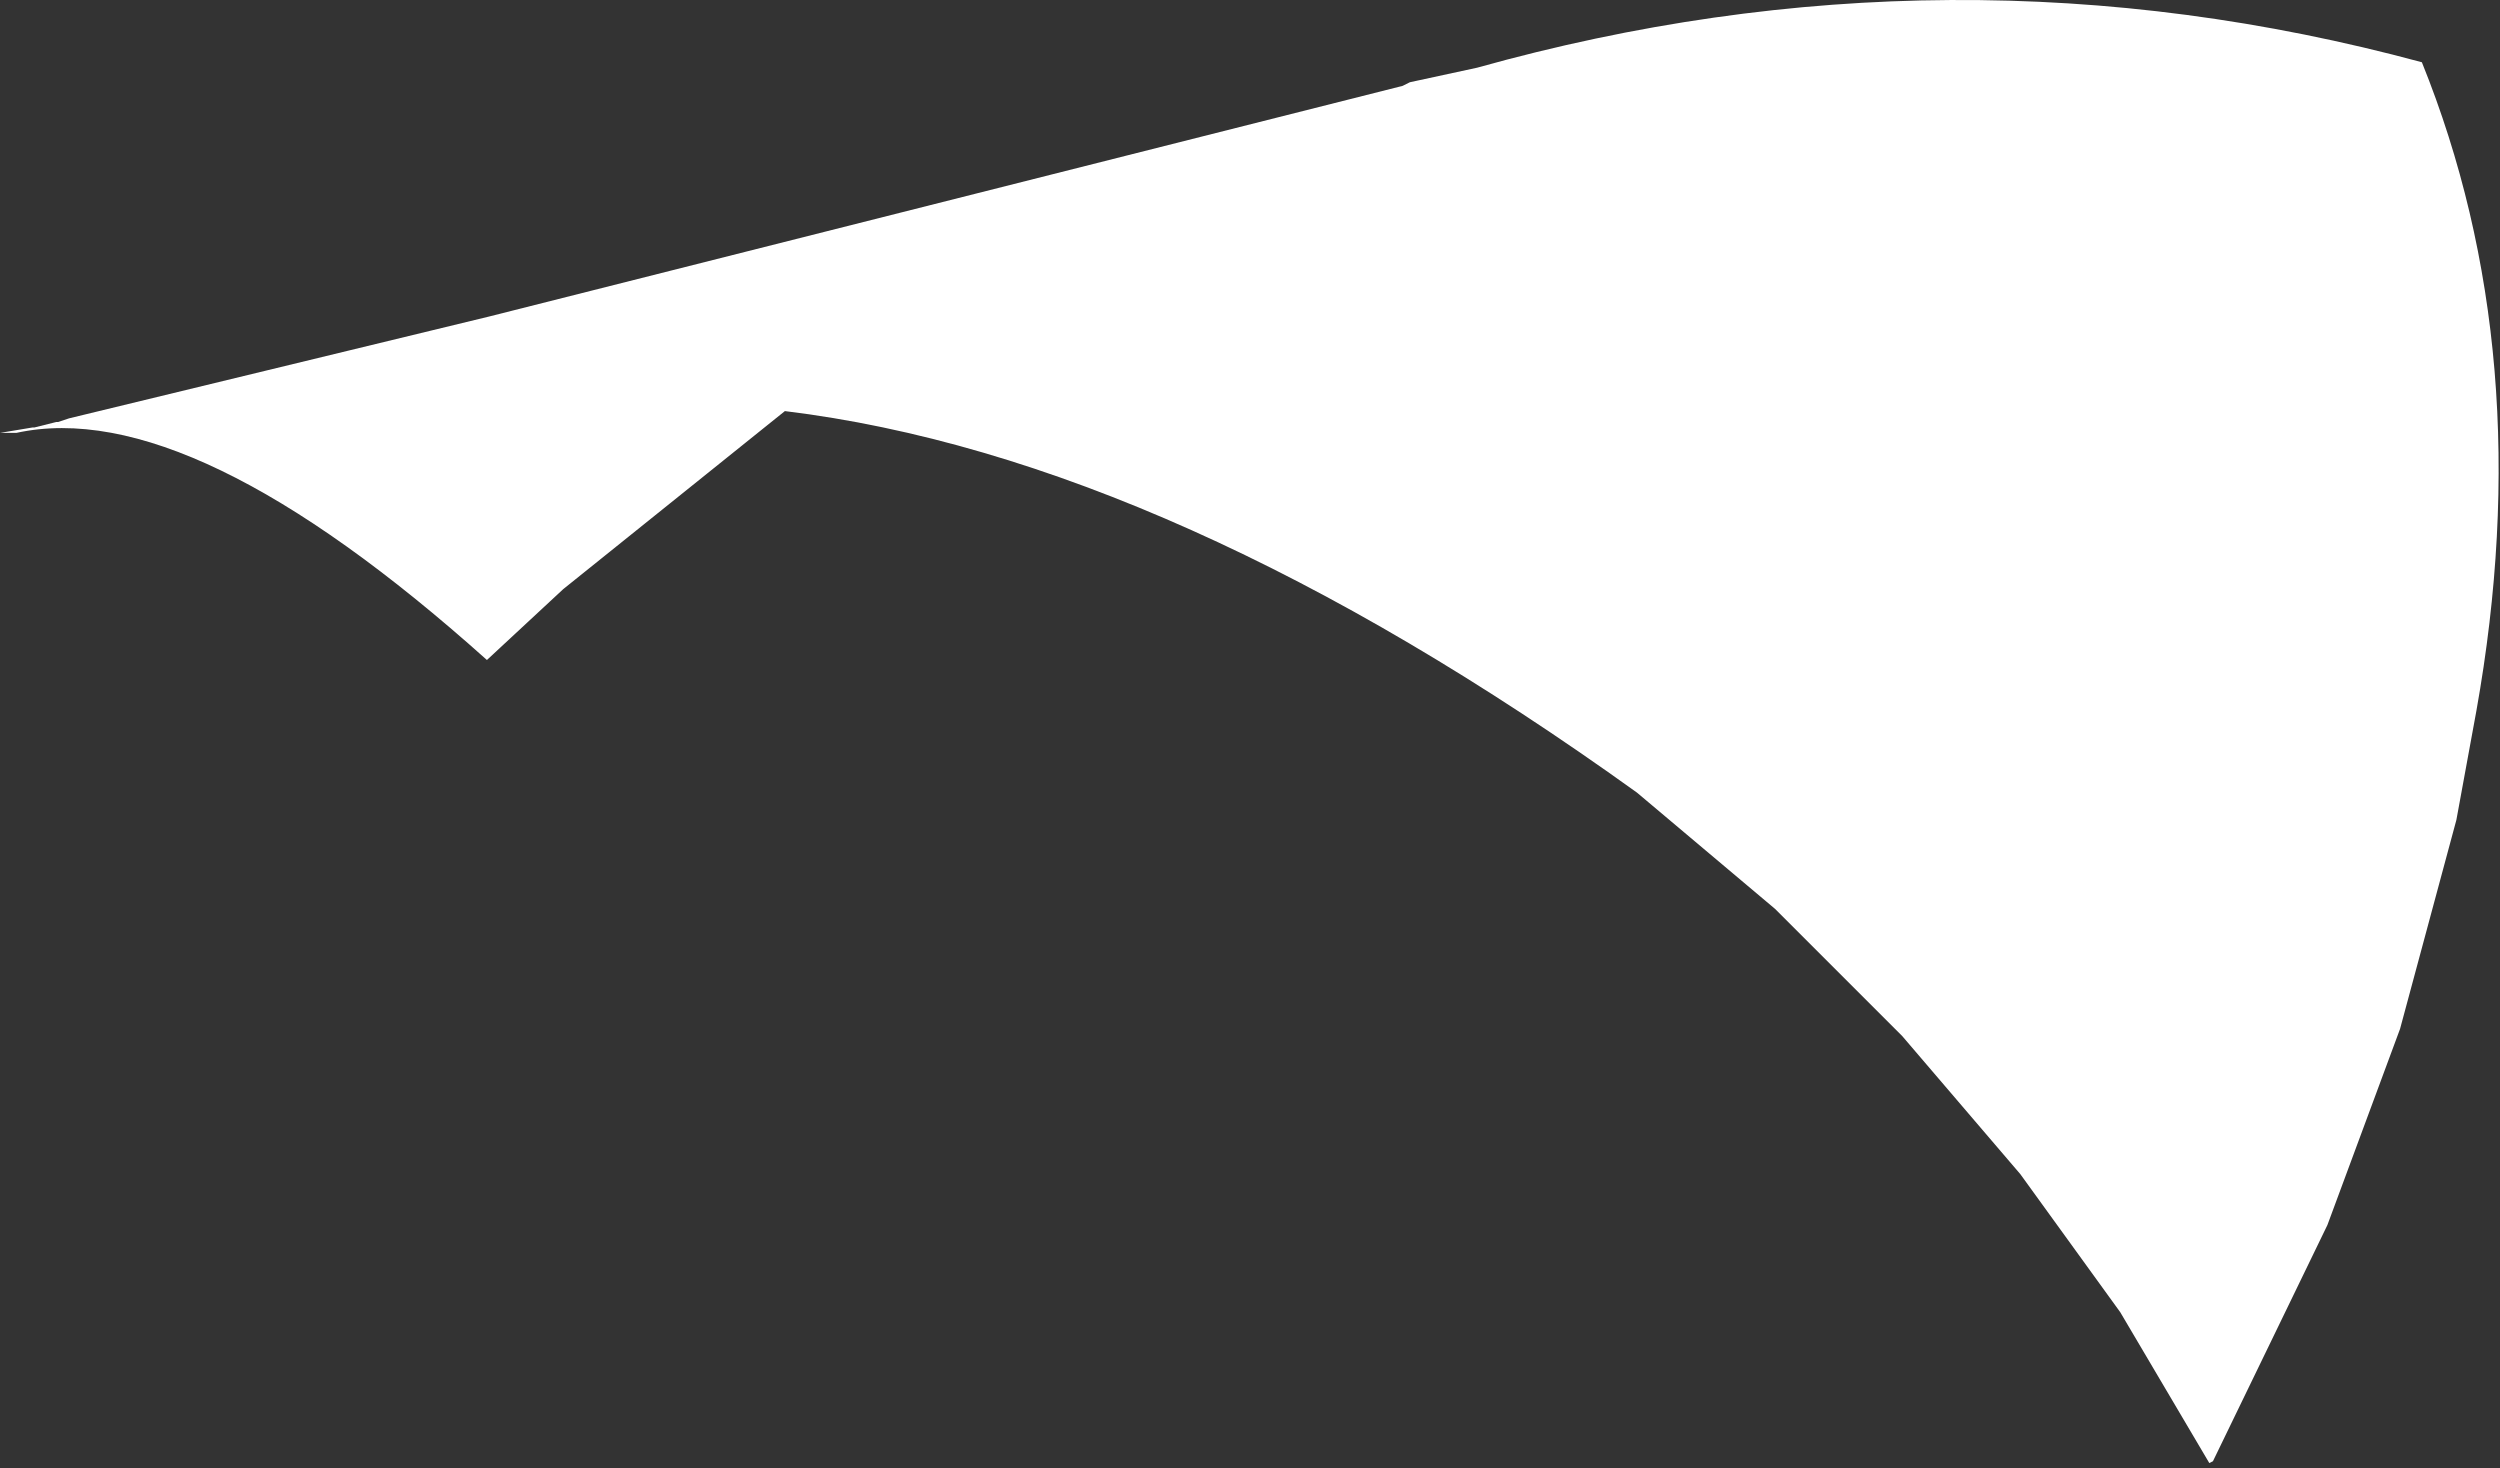<?xml version="1.0"?>
<!DOCTYPE svg PUBLIC "-//W3C//DTD SVG 1.1//EN" "http://www.w3.org/Graphics/SVG/1.1/DTD/svg11.dtd">
<svg version='1.1' width='344px' height='202px' xmlns='http://www.w3.org/2000/svg' xmlns:xlink='http://www.w3.org/1999/xlink'>
	<rect width="100%" height="100%" fill="#333333" stroke="none"/>
	<g transform="translate(-209.25,-426.434)">
		<path d="M 209.25 486 L 213.75 485.25 L 214 485.25 L 217 484.5 L 217.25 484.5 L 218.75 484 L 276.5 470 L 402.25 438.25 L 403.25 437.75 L 412.5 435.75 Q 477.75 417.5 542.5 435 Q 558.75 475.25 550 524.25 L 547.25 539.25 L 539.5 568 L 529.5 595 L 513.75 627.5 L 513.25 627.75 L 501 607 L 487.25 588 L 471 569 L 453.5 551.5 L 434.5 535.5 Q 370.5 489.5 317.25 483 L 286.75 507.5 L 276.25 517.25 Q 235.5 480.75 211.5 486 Z" fill="#FFFFFF"/>
	</g>
</svg>
